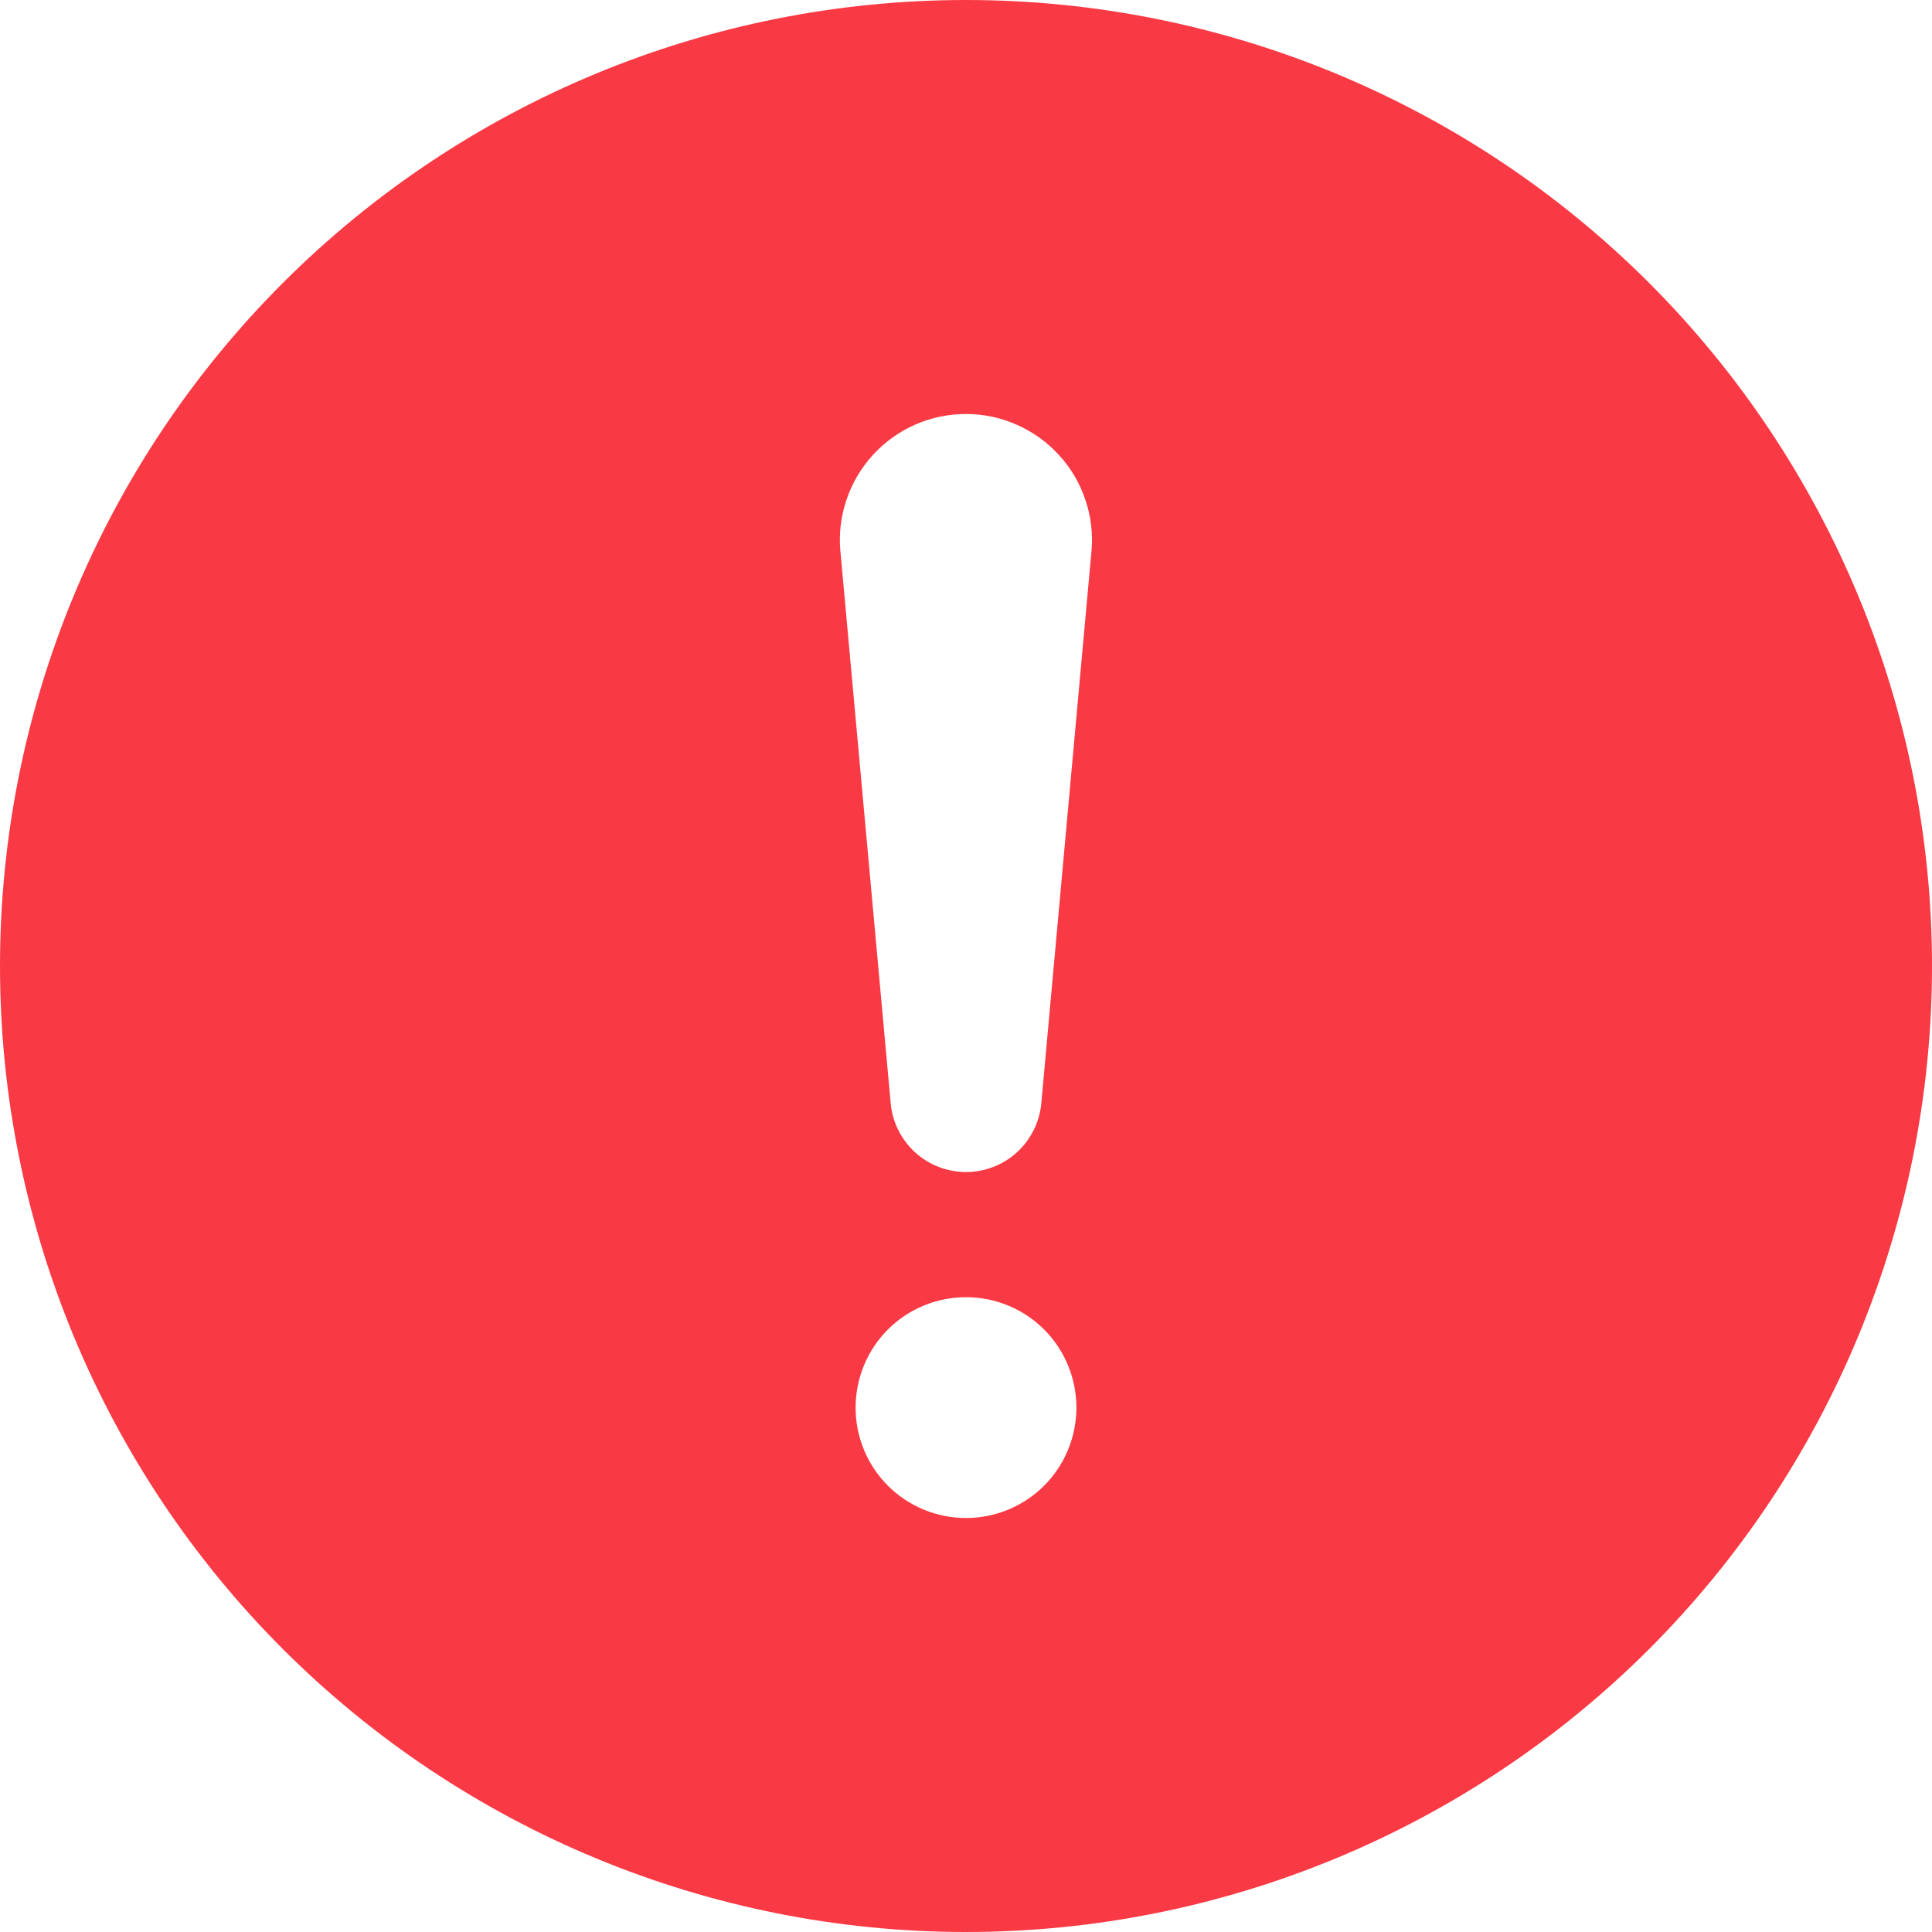<svg width="14" height="14" viewBox="0 0 14 14" fill="none" xmlns="http://www.w3.org/2000/svg">
<path d="M7 0C8.857 0 10.637 0.737 11.95 2.05C13.262 3.363 14 5.143 14 7C14 8.857 13.262 10.637 11.95 11.95C10.637 13.262 8.857 14 7 14C5.143 14 3.363 13.262 2.05 11.95C0.737 10.637 0 8.857 0 7C0 5.143 0.737 3.363 2.05 2.05C3.363 0.737 5.143 0 7 0ZM7 3C6.873 3 6.747 3.026 6.631 3.077C6.515 3.129 6.411 3.203 6.325 3.297C6.24 3.391 6.174 3.501 6.134 3.622C6.093 3.742 6.078 3.87 6.09 3.996L6.455 8.002C6.469 8.137 6.533 8.261 6.633 8.352C6.734 8.443 6.865 8.493 7 8.493C7.135 8.493 7.266 8.443 7.367 8.352C7.467 8.261 7.531 8.137 7.545 8.002L7.909 3.996C7.921 3.87 7.906 3.742 7.865 3.622C7.825 3.502 7.76 3.391 7.674 3.298C7.589 3.204 7.484 3.129 7.368 3.078C7.252 3.026 7.127 3 7 3ZM7 11C7.212 11 7.416 10.916 7.566 10.766C7.716 10.616 7.8 10.412 7.8 10.2C7.8 9.988 7.716 9.784 7.566 9.634C7.416 9.484 7.212 9.4 7 9.4C6.788 9.4 6.584 9.484 6.434 9.634C6.284 9.784 6.2 9.988 6.2 10.2C6.2 10.412 6.284 10.616 6.434 10.766C6.584 10.916 6.788 11 7 11Z" fill="#F93A44"/>
</svg>
